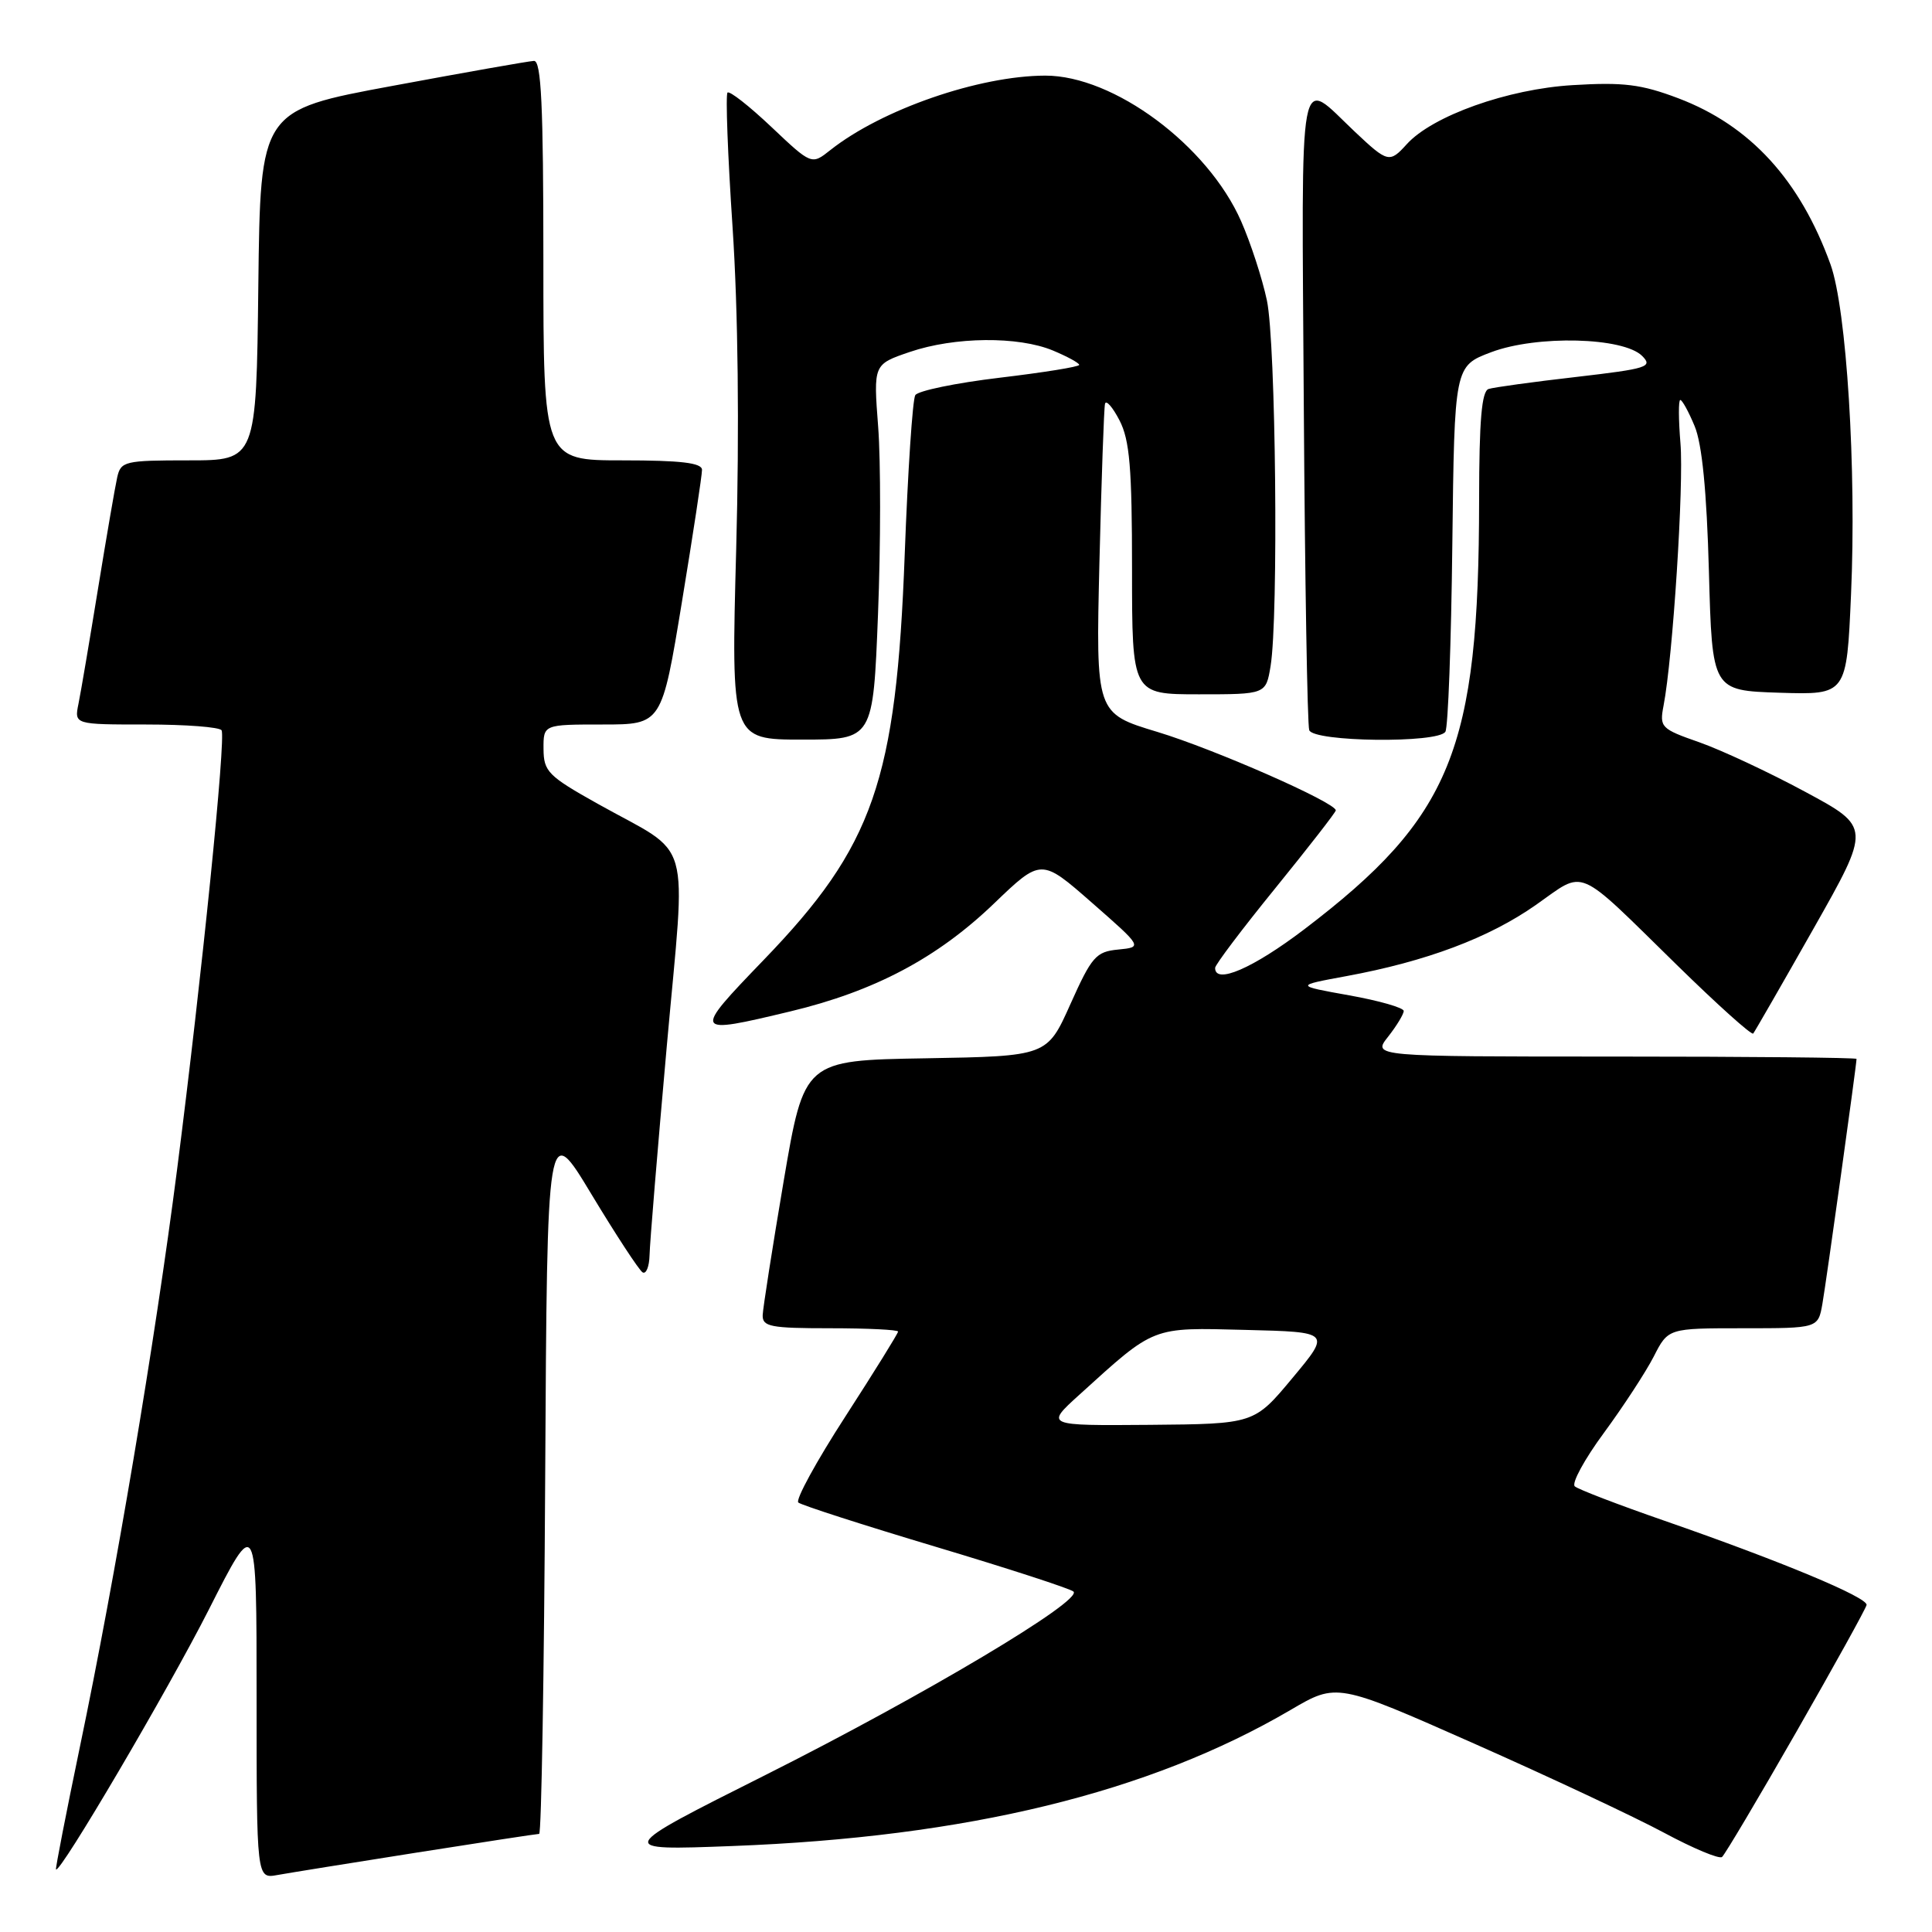 <?xml version="1.0" encoding="UTF-8" standalone="no"?>
<!DOCTYPE svg PUBLIC "-//W3C//DTD SVG 1.1//EN" "http://www.w3.org/Graphics/SVG/1.1/DTD/svg11.dtd" >
<svg xmlns="http://www.w3.org/2000/svg" xmlns:xlink="http://www.w3.org/1999/xlink" version="1.1" viewBox="0 0 256 256">
 <g >
 <path fill="currentColor"
d=" M 55.20 245.48 C 63.83 244.12 71.14 243.00 71.44 243.00 C 71.74 243.00 72.10 221.74 72.24 195.75 C 72.50 148.50 72.50 148.50 78.39 158.28 C 81.63 163.65 84.67 168.29 85.14 168.59 C 85.61 168.88 86.03 167.85 86.07 166.31 C 86.10 164.76 87.13 152.32 88.35 138.65 C 90.91 110.00 91.95 113.65 79.19 106.50 C 72.63 102.83 72.04 102.23 72.02 99.25 C 72.00 96.00 72.00 96.00 79.85 96.00 C 87.69 96.00 87.69 96.00 90.36 79.75 C 91.83 70.81 93.03 62.94 93.02 62.25 C 93.00 61.33 90.22 61.00 82.50 61.00 C 72.00 61.00 72.00 61.00 72.00 34.50 C 72.00 13.93 71.72 8.01 70.75 8.07 C 70.06 8.10 61.62 9.59 52.00 11.38 C 34.50 14.62 34.50 14.62 34.23 37.81 C 33.96 61.00 33.96 61.00 25.00 61.00 C 16.52 61.00 16.01 61.12 15.53 63.25 C 15.25 64.49 14.11 71.12 12.99 78.00 C 11.87 84.88 10.71 91.74 10.40 93.25 C 9.84 96.00 9.84 96.00 19.36 96.00 C 24.60 96.00 29.10 96.34 29.36 96.77 C 29.95 97.73 26.75 129.34 23.46 155.00 C 20.54 177.75 15.31 208.84 10.58 231.50 C 8.75 240.30 7.33 247.59 7.42 247.71 C 7.92 248.34 22.26 223.95 27.67 213.28 C 34.00 200.78 34.00 200.78 34.00 224.86 C 34.00 248.95 34.00 248.95 36.75 248.45 C 38.26 248.18 46.56 246.84 55.20 245.48 Z  M 238.01 229.51 C 243.04 220.72 247.24 213.14 247.33 212.67 C 247.53 211.68 235.97 206.86 220.50 201.49 C 214.45 199.39 209.12 197.35 208.67 196.95 C 208.21 196.56 209.94 193.37 212.52 189.87 C 215.10 186.36 218.07 181.81 219.13 179.75 C 221.04 176.00 221.04 176.00 230.98 176.00 C 240.91 176.00 240.91 176.00 241.48 172.75 C 241.99 169.85 246.00 141.08 246.00 140.31 C 246.00 140.14 231.57 140.00 213.93 140.00 C 181.85 140.00 181.85 140.00 183.93 137.37 C 185.07 135.92 186.00 134.38 186.00 133.96 C 186.00 133.53 182.75 132.60 178.79 131.89 C 171.58 130.60 171.58 130.60 178.41 129.34 C 188.99 127.39 197.28 124.28 203.51 119.91 C 210.19 115.23 208.59 114.55 222.22 127.89 C 227.56 133.12 232.10 137.20 232.31 136.95 C 232.51 136.70 236.11 130.45 240.30 123.05 C 247.91 109.61 247.91 109.61 239.20 104.92 C 234.42 102.34 228.10 99.39 225.18 98.36 C 220.08 96.58 219.88 96.37 220.43 93.50 C 221.66 87.13 223.13 64.22 222.67 58.75 C 222.41 55.59 222.39 53.00 222.65 53.00 C 222.90 53.00 223.76 54.56 224.55 56.47 C 225.53 58.82 226.15 65.08 226.44 75.72 C 226.87 91.50 226.87 91.50 235.78 91.79 C 244.69 92.07 244.69 92.07 245.27 78.79 C 246.01 62.15 244.68 40.94 242.55 35.03 C 238.50 23.83 231.89 16.62 222.38 13.02 C 217.49 11.17 215.13 10.87 208.39 11.28 C 199.79 11.79 189.80 15.35 186.40 19.11 C 184.13 21.62 183.88 21.56 179.56 17.49 C 171.90 10.27 172.47 7.23 172.76 53.85 C 172.91 76.76 173.23 96.06 173.48 96.75 C 174.05 98.32 190.57 98.51 191.52 96.96 C 191.88 96.39 192.29 85.25 192.44 72.21 C 192.72 48.50 192.72 48.50 197.61 46.66 C 203.65 44.39 215.10 44.68 217.59 47.16 C 219.05 48.62 218.30 48.85 208.84 49.95 C 203.15 50.60 197.94 51.32 197.25 51.54 C 196.33 51.83 196.00 55.68 195.99 66.22 C 195.97 99.37 192.35 108.27 172.82 123.14 C 166.02 128.31 160.99 130.49 161.01 128.25 C 161.01 127.84 164.61 123.07 169.01 117.66 C 173.40 112.25 177.00 107.62 177.00 107.38 C 177.00 106.34 160.87 99.25 153.35 96.98 C 145.20 94.52 145.20 94.52 145.68 74.51 C 145.95 63.50 146.28 54.05 146.42 53.50 C 146.56 52.95 147.43 53.94 148.34 55.70 C 149.69 58.31 150.00 61.98 150.00 75.45 C 150.00 92.00 150.00 92.00 158.87 92.00 C 167.74 92.00 167.74 92.00 168.36 88.25 C 169.42 81.80 169.06 45.37 167.87 39.80 C 167.25 36.88 165.71 32.16 164.45 29.30 C 160.02 19.25 147.58 10.01 138.50 10.02 C 129.72 10.04 116.83 14.50 110.02 19.89 C 107.54 21.86 107.54 21.86 102.21 16.82 C 99.28 14.05 96.67 12.00 96.40 12.27 C 96.13 12.54 96.43 20.58 97.07 30.13 C 97.80 41.15 97.98 56.74 97.55 72.75 C 96.87 98.00 96.87 98.00 106.28 98.00 C 115.69 98.00 115.69 98.00 116.34 81.40 C 116.70 72.26 116.71 61.08 116.36 56.54 C 115.73 48.28 115.73 48.28 120.54 46.64 C 126.49 44.61 134.93 44.53 139.53 46.45 C 141.44 47.25 143.00 48.10 143.00 48.35 C 143.00 48.60 138.26 49.36 132.47 50.05 C 126.67 50.74 121.64 51.78 121.28 52.36 C 120.92 52.94 120.29 62.44 119.88 73.46 C 118.76 103.45 115.76 112.10 101.19 127.20 C 91.72 137.03 91.77 137.12 104.75 134.01 C 115.89 131.34 124.19 126.94 131.69 119.74 C 137.96 113.72 137.96 113.72 144.68 119.61 C 151.40 125.50 151.40 125.50 148.17 125.82 C 145.22 126.10 144.66 126.75 141.84 133.04 C 138.75 139.95 138.75 139.95 122.66 140.23 C 106.56 140.50 106.56 140.50 103.84 156.50 C 102.35 165.30 101.10 173.29 101.06 174.25 C 101.01 175.79 102.07 176.00 110.00 176.00 C 114.95 176.00 119.00 176.20 119.00 176.44 C 119.00 176.68 115.86 181.74 112.03 187.67 C 108.19 193.60 105.38 198.74 105.78 199.09 C 106.18 199.44 114.38 202.08 124.00 204.96 C 133.62 207.84 141.83 210.51 142.24 210.89 C 143.52 212.08 122.40 224.66 101.50 235.16 C 81.50 245.20 81.50 245.20 97.00 244.61 C 128.15 243.43 152.28 237.55 171.02 226.57 C 177.14 222.98 177.14 222.98 195.32 231.03 C 205.32 235.46 216.65 240.78 220.50 242.85 C 224.35 244.92 227.81 246.37 228.18 246.06 C 228.55 245.75 232.98 238.30 238.01 229.51 Z  M 143.00 184.83 C 153.11 175.66 152.50 175.90 165.06 176.22 C 176.34 176.50 176.34 176.50 171.26 182.59 C 166.19 188.68 166.19 188.68 152.35 188.80 C 138.50 188.91 138.50 188.91 143.00 184.83 Z "/>
</g>
</svg>